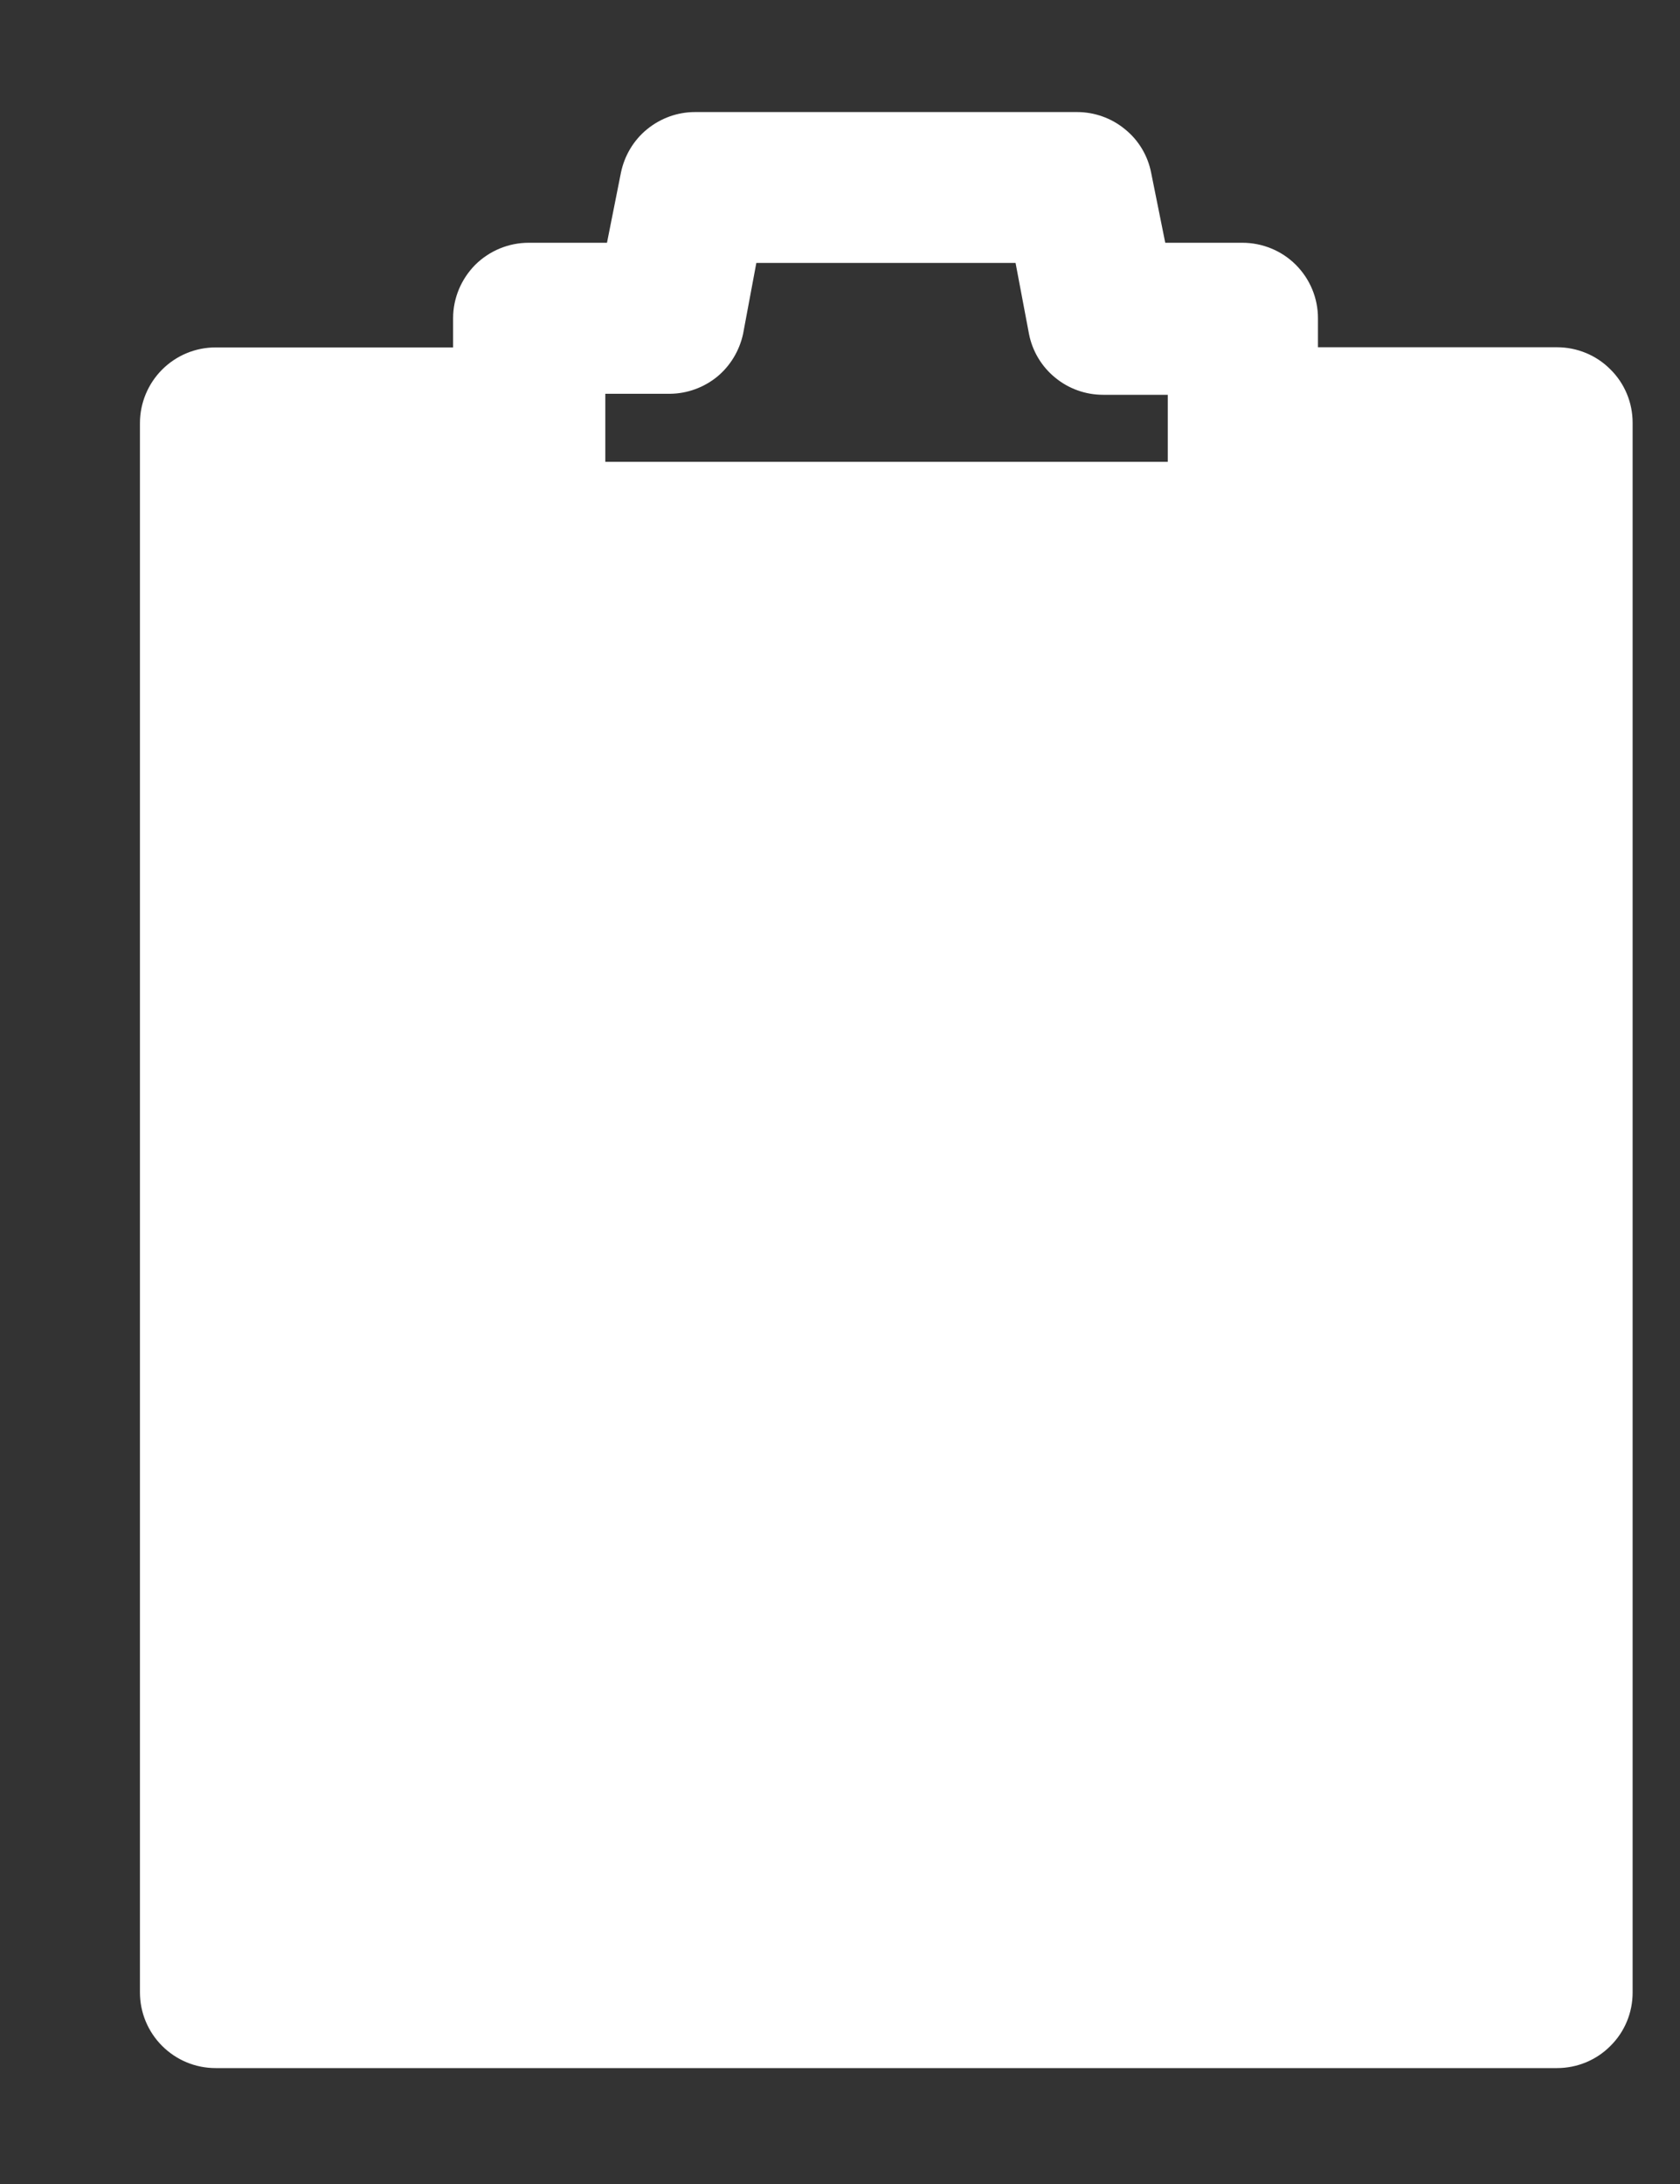 <svg width="10" height="13" viewBox="0 0 10 13" fill="none" xmlns="http://www.w3.org/2000/svg">
<rect x="0" y="0" width="10" height="13" fill="#333333" stroke="none"/>
<path d="M9.268 2.067H7.845V1.894C7.845 1.775 7.798 1.661 7.713 1.576C7.629 1.492 7.514 1.445 7.395 1.445H6.936L6.852 1.028C6.832 0.926 6.777 0.834 6.696 0.769C6.616 0.703 6.515 0.667 6.411 0.667H4.137C4.033 0.667 3.933 0.703 3.852 0.769C3.772 0.834 3.717 0.926 3.696 1.028L3.613 1.445H3.147C3.028 1.445 2.914 1.492 2.829 1.576C2.745 1.661 2.697 1.775 2.697 1.894V2.068H1.283C1.164 2.068 1.05 2.115 0.965 2.2C0.881 2.284 0.833 2.399 0.833 2.518V11.86C0.833 11.98 0.881 12.094 0.965 12.178C1.05 12.263 1.164 12.31 1.283 12.31H9.268C9.387 12.31 9.502 12.263 9.586 12.178C9.671 12.094 9.718 11.98 9.718 11.86V2.517C9.718 2.397 9.671 2.283 9.586 2.199C9.502 2.114 9.387 2.067 9.268 2.067ZM3.603 2.344H3.988C4.09 2.343 4.189 2.307 4.268 2.243C4.347 2.178 4.401 2.088 4.423 1.988L4.502 1.565H6.045L6.125 1.988C6.145 2.09 6.2 2.182 6.281 2.248C6.361 2.314 6.462 2.35 6.566 2.35H6.951V2.749H3.603V2.344ZM5.312 8.33C5.232 8.416 5.121 8.467 5.004 8.472C4.886 8.478 4.771 8.437 4.684 8.358L3.465 7.268L4.065 6.597L4.954 7.388L6.42 5.821L7.074 6.434L5.312 8.33Z" fill="white"/>
<circle cx="5.276" cy="8.34" r="2.827" fill="white"/>
</svg>
